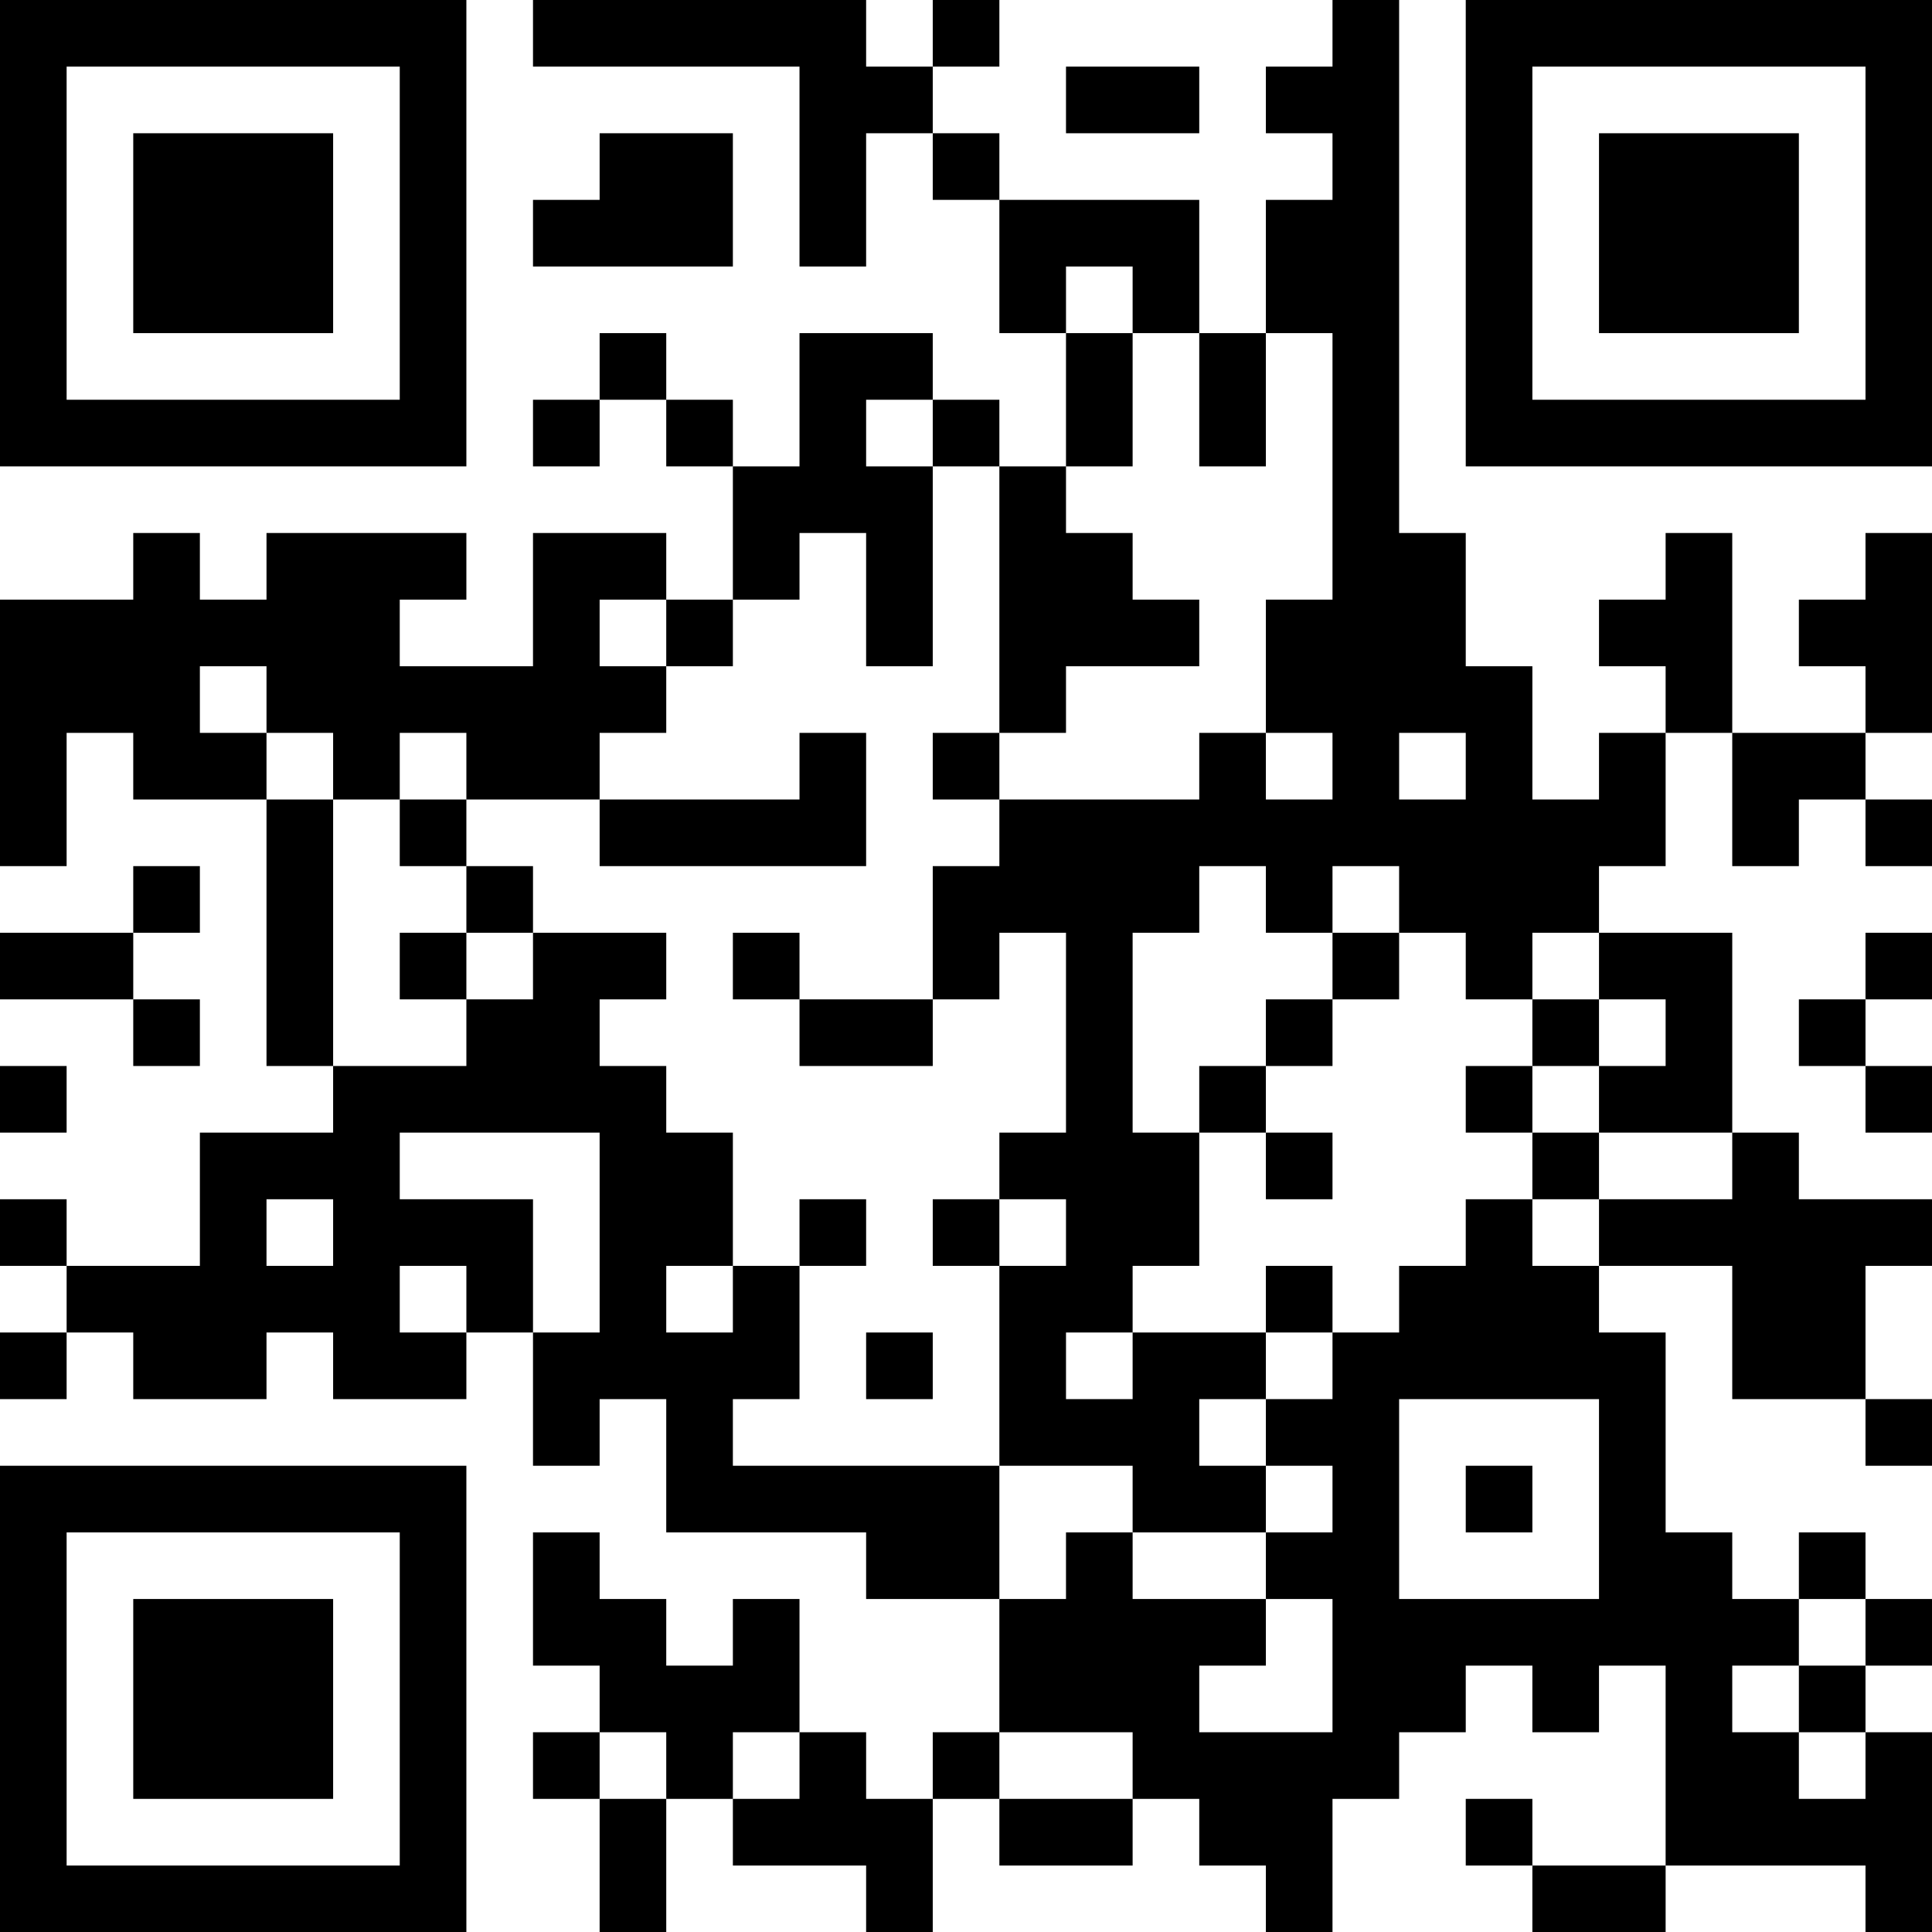 <?xml version="1.0" encoding="UTF-8"?>
<svg xmlns="http://www.w3.org/2000/svg" version="1.1" width="200" height="200" viewBox="0 0 200 200"><rect x="0" y="0" width="200" height="200" fill="#ffffff"/><g transform="scale(6.897)"><g transform="translate(0,0)"><path fill-rule="evenodd" d="M8 0L8 1L12 1L12 4L13 4L13 2L14 2L14 3L15 3L15 5L16 5L16 7L15 7L15 6L14 6L14 5L12 5L12 7L11 7L11 6L10 6L10 5L9 5L9 6L8 6L8 7L9 7L9 6L10 6L10 7L11 7L11 9L10 9L10 8L8 8L8 10L6 10L6 9L7 9L7 8L4 8L4 9L3 9L3 8L2 8L2 9L0 9L0 13L1 13L1 11L2 11L2 12L4 12L4 16L5 16L5 17L3 17L3 19L1 19L1 18L0 18L0 19L1 19L1 20L0 20L0 21L1 21L1 20L2 20L2 21L4 21L4 20L5 20L5 21L7 21L7 20L8 20L8 22L9 22L9 21L10 21L10 23L13 23L13 24L15 24L15 26L14 26L14 27L13 27L13 26L12 26L12 24L11 24L11 25L10 25L10 24L9 24L9 23L8 23L8 25L9 25L9 26L8 26L8 27L9 27L9 29L10 29L10 27L11 27L11 28L13 28L13 29L14 29L14 27L15 27L15 28L17 28L17 27L18 27L18 28L19 28L19 29L20 29L20 27L21 27L21 26L22 26L22 25L23 25L23 26L24 26L24 25L25 25L25 28L23 28L23 27L22 27L22 28L23 28L23 29L25 29L25 28L28 28L28 29L29 29L29 26L28 26L28 25L29 25L29 24L28 24L28 23L27 23L27 24L26 24L26 23L25 23L25 20L24 20L24 19L26 19L26 21L28 21L28 22L29 22L29 21L28 21L28 19L29 19L29 18L27 18L27 17L26 17L26 14L24 14L24 13L25 13L25 11L26 11L26 13L27 13L27 12L28 12L28 13L29 13L29 12L28 12L28 11L29 11L29 8L28 8L28 9L27 9L27 10L28 10L28 11L26 11L26 8L25 8L25 9L24 9L24 10L25 10L25 11L24 11L24 12L23 12L23 10L22 10L22 8L21 8L21 0L20 0L20 1L19 1L19 2L20 2L20 3L19 3L19 5L18 5L18 3L15 3L15 2L14 2L14 1L15 1L15 0L14 0L14 1L13 1L13 0ZM16 1L16 2L18 2L18 1ZM9 2L9 3L8 3L8 4L11 4L11 2ZM16 4L16 5L17 5L17 7L16 7L16 8L17 8L17 9L18 9L18 10L16 10L16 11L15 11L15 7L14 7L14 6L13 6L13 7L14 7L14 10L13 10L13 8L12 8L12 9L11 9L11 10L10 10L10 9L9 9L9 10L10 10L10 11L9 11L9 12L7 12L7 11L6 11L6 12L5 12L5 11L4 11L4 10L3 10L3 11L4 11L4 12L5 12L5 16L7 16L7 15L8 15L8 14L10 14L10 15L9 15L9 16L10 16L10 17L11 17L11 19L10 19L10 20L11 20L11 19L12 19L12 21L11 21L11 22L15 22L15 24L16 24L16 23L17 23L17 24L19 24L19 25L18 25L18 26L20 26L20 24L19 24L19 23L20 23L20 22L19 22L19 21L20 21L20 20L21 20L21 19L22 19L22 18L23 18L23 19L24 19L24 18L26 18L26 17L24 17L24 16L25 16L25 15L24 15L24 14L23 14L23 15L22 15L22 14L21 14L21 13L20 13L20 14L19 14L19 13L18 13L18 14L17 14L17 17L18 17L18 19L17 19L17 20L16 20L16 21L17 21L17 20L19 20L19 21L18 21L18 22L19 22L19 23L17 23L17 22L15 22L15 19L16 19L16 18L15 18L15 17L16 17L16 14L15 14L15 15L14 15L14 13L15 13L15 12L18 12L18 11L19 11L19 12L20 12L20 11L19 11L19 9L20 9L20 5L19 5L19 7L18 7L18 5L17 5L17 4ZM12 11L12 12L9 12L9 13L13 13L13 11ZM14 11L14 12L15 12L15 11ZM21 11L21 12L22 12L22 11ZM6 12L6 13L7 13L7 14L6 14L6 15L7 15L7 14L8 14L8 13L7 13L7 12ZM2 13L2 14L0 14L0 15L2 15L2 16L3 16L3 15L2 15L2 14L3 14L3 13ZM11 14L11 15L12 15L12 16L14 16L14 15L12 15L12 14ZM20 14L20 15L19 15L19 16L18 16L18 17L19 17L19 18L20 18L20 17L19 17L19 16L20 16L20 15L21 15L21 14ZM28 14L28 15L27 15L27 16L28 16L28 17L29 17L29 16L28 16L28 15L29 15L29 14ZM23 15L23 16L22 16L22 17L23 17L23 18L24 18L24 17L23 17L23 16L24 16L24 15ZM0 16L0 17L1 17L1 16ZM6 17L6 18L8 18L8 20L9 20L9 17ZM4 18L4 19L5 19L5 18ZM12 18L12 19L13 19L13 18ZM14 18L14 19L15 19L15 18ZM6 19L6 20L7 20L7 19ZM19 19L19 20L20 20L20 19ZM13 20L13 21L14 21L14 20ZM21 21L21 24L24 24L24 21ZM22 22L22 23L23 23L23 22ZM27 24L27 25L26 25L26 26L27 26L27 27L28 27L28 26L27 26L27 25L28 25L28 24ZM9 26L9 27L10 27L10 26ZM11 26L11 27L12 27L12 26ZM15 26L15 27L17 27L17 26ZM0 0L0 7L7 7L7 0ZM1 1L1 6L6 6L6 1ZM2 2L2 5L5 5L5 2ZM22 0L22 7L29 7L29 0ZM23 1L23 6L28 6L28 1ZM24 2L24 5L27 5L27 2ZM0 22L0 29L7 29L7 22ZM1 23L1 28L6 28L6 23ZM2 24L2 27L5 27L5 24Z" fill="#000000"/></g></g></svg>
